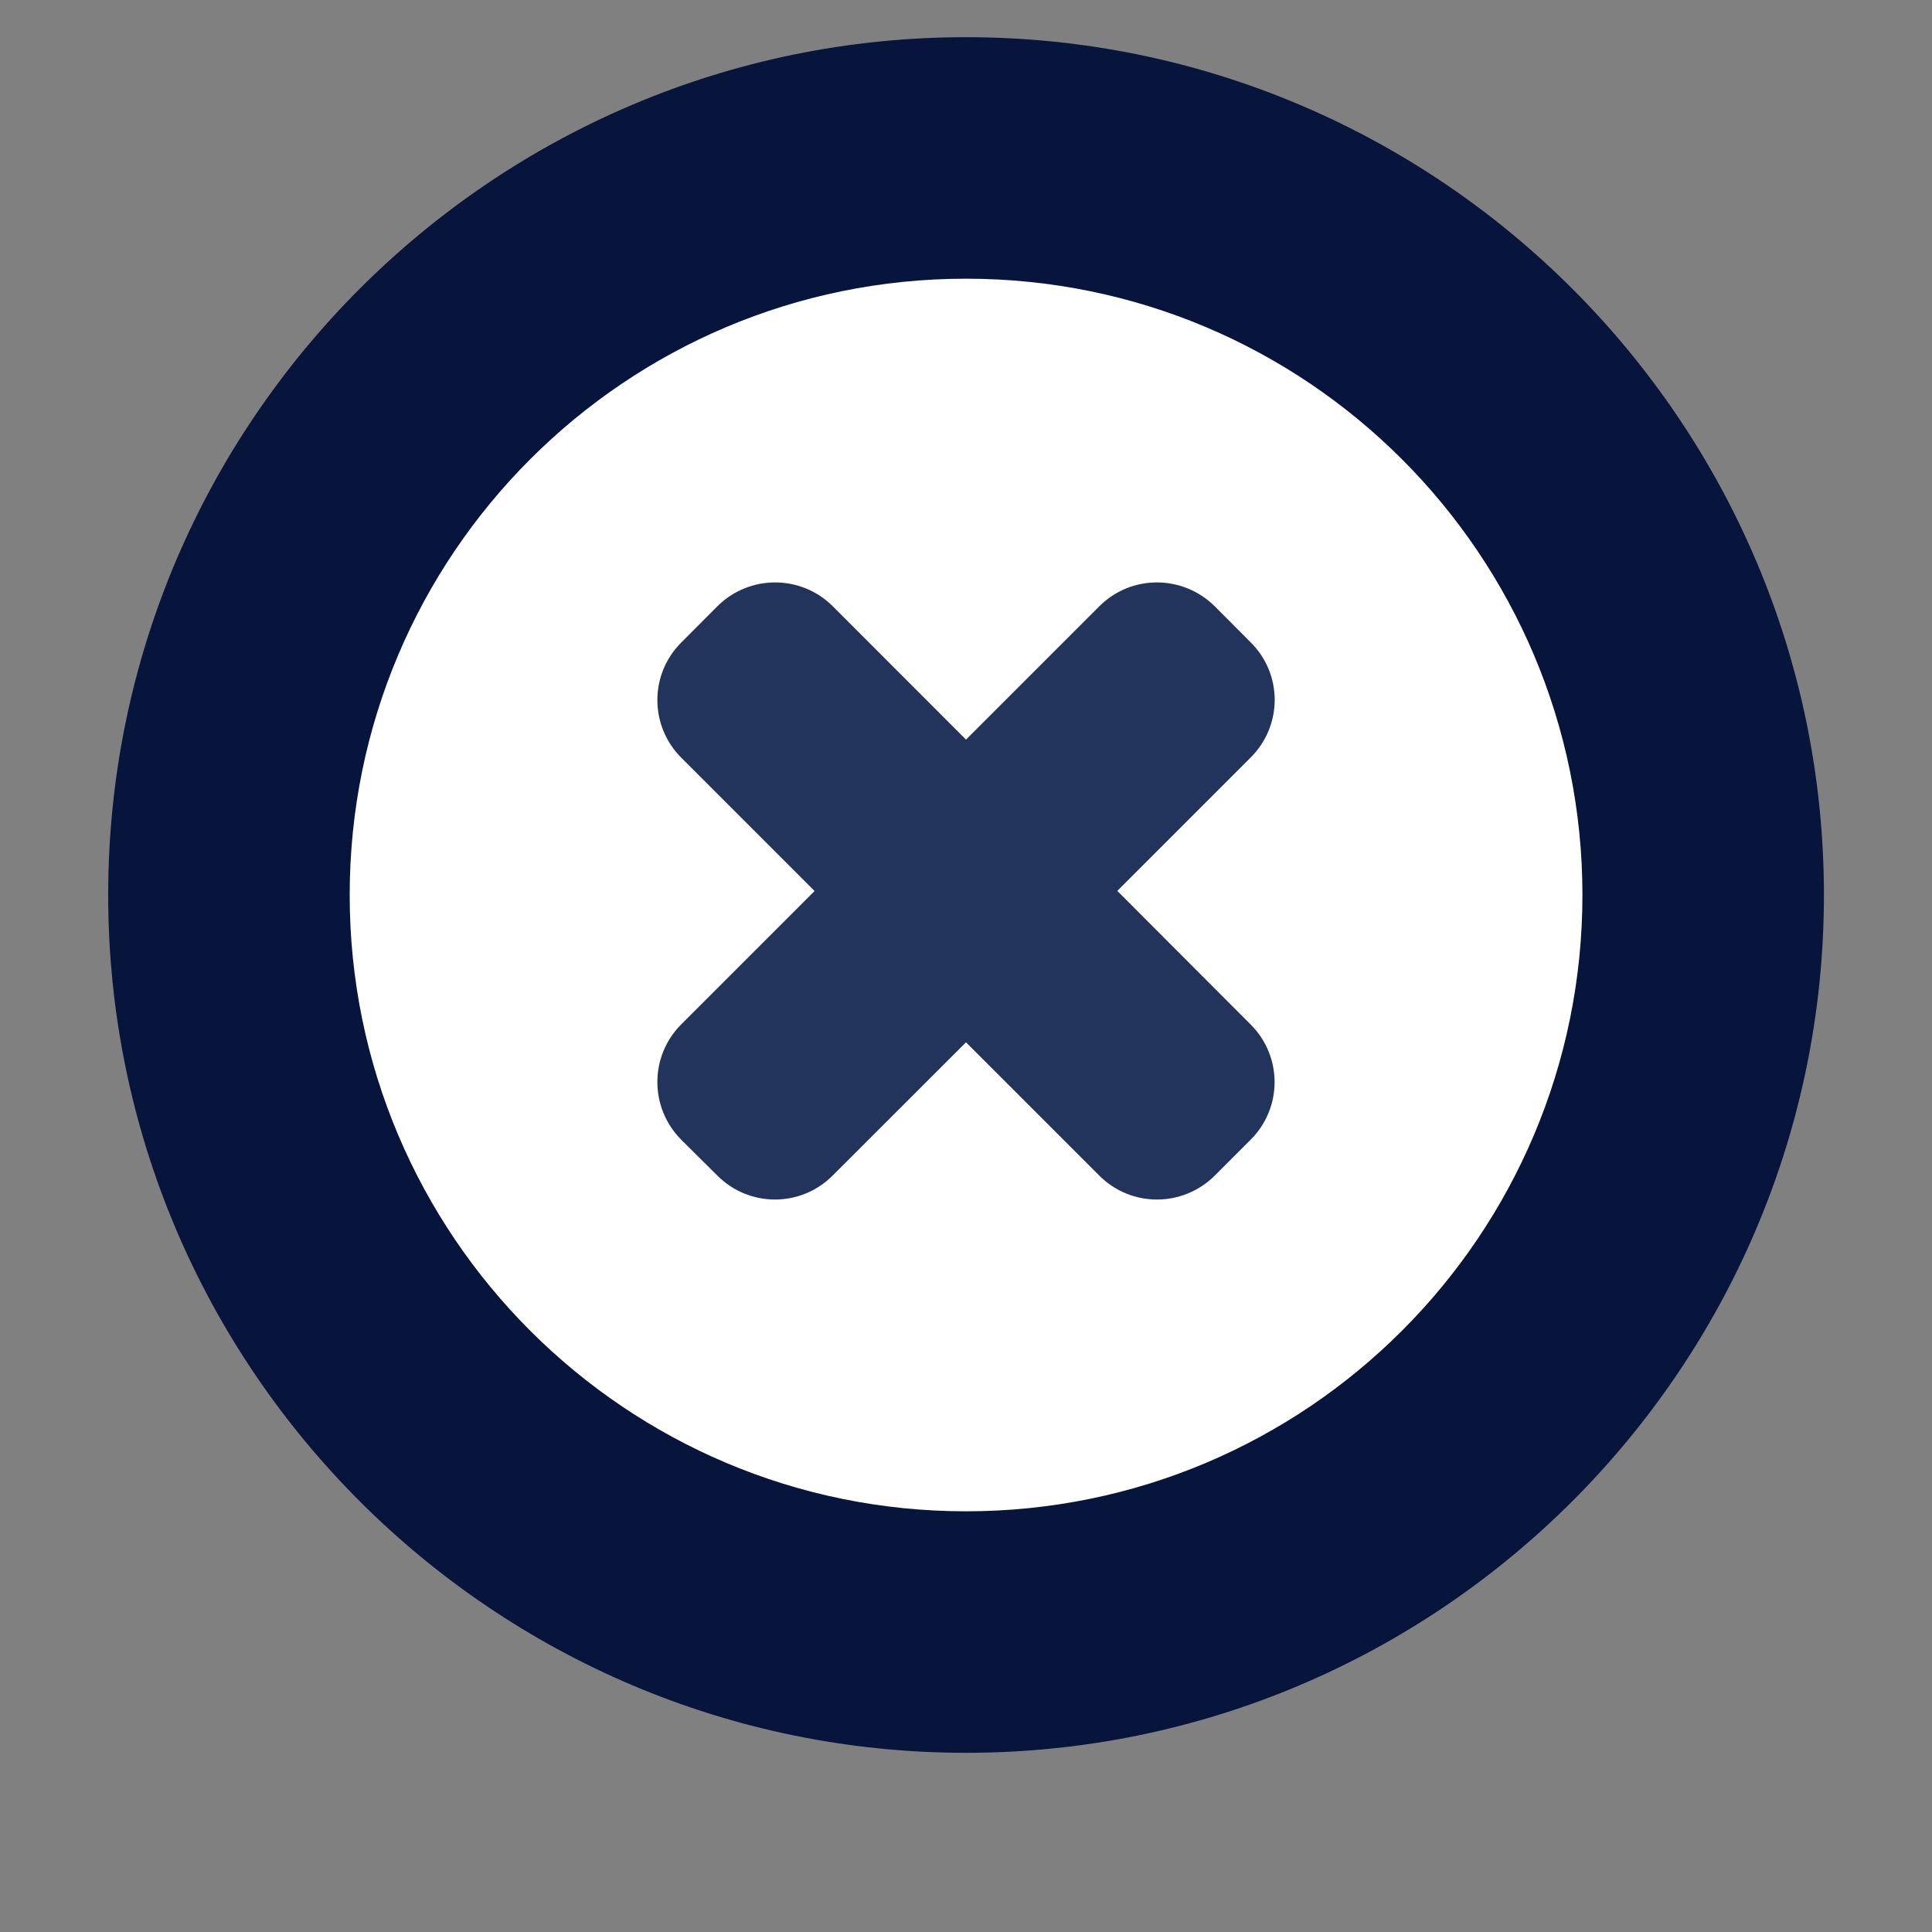 <?xml version="1.0" encoding="utf-8"?>
<!-- Generator: Adobe Illustrator 16.0.0, SVG Export Plug-In . SVG Version: 6.00 Build 0)  -->
<!DOCTYPE svg PUBLIC "-//W3C//DTD SVG 1.1//EN" "http://www.w3.org/Graphics/SVG/1.1/DTD/svg11.dtd">
<svg version="1.1" id="Layer_1" xmlns="http://www.w3.org/2000/svg" xmlns:xlink="http://www.w3.org/1999/xlink" x="0px" y="0px"
	 width="16px" height="16px" viewBox="0 0 16 16" enable-background="new 0 0 16 16" xml:space="preserve">
<rect x="0" y="0" width="16" height="16" fill="#808080" stroke="none"/>
<g>
	<path fill="#FFFFFF" d="M8,13.516c-3.366,0-6.104-2.738-6.104-6.104c0-3.366,2.738-6.104,6.104-6.104
		c3.367,0,6.105,2.738,6.105,6.104C14.104,10.777,11.366,13.516,8,13.516z"/>
	<path fill="#07153D" d="M8,2.308c2.82,0,5.105,2.285,5.105,5.104c0,2.819-2.285,5.104-5.105,5.104
		c-2.817,0-5.104-2.285-5.104-5.104C2.896,4.593,5.182,2.308,8,2.308 M8,0.308c-3.917,0-7.104,3.187-7.104,7.104
		S4.083,14.516,8,14.516c3.917,0,7.105-3.188,7.105-7.104S11.917,0.308,8,0.308L8,0.308z"/>
</g>
<path fill="#23345C" d="M10.356,8.483L9.253,7.378l1.104-1.104c0.266-0.265,0.266-0.691,0-0.955L10.06,5.021
	C9.794,4.758,9.368,4.757,9.104,5.021L8,6.125L6.897,5.021c-0.265-0.264-0.692-0.263-0.956,0l-0.299,0.3
	c-0.264,0.263-0.264,0.69,0,0.954l1.104,1.104L5.642,8.483c-0.264,0.264-0.264,0.691,0,0.956l0.299,0.297
	C6.205,10,6.631,10,6.895,9.736L8,8.632l1.104,1.104C9.368,10,9.794,10,10.06,9.736l0.297-0.297
	C10.622,9.175,10.622,8.747,10.356,8.483z"/>
</svg>
